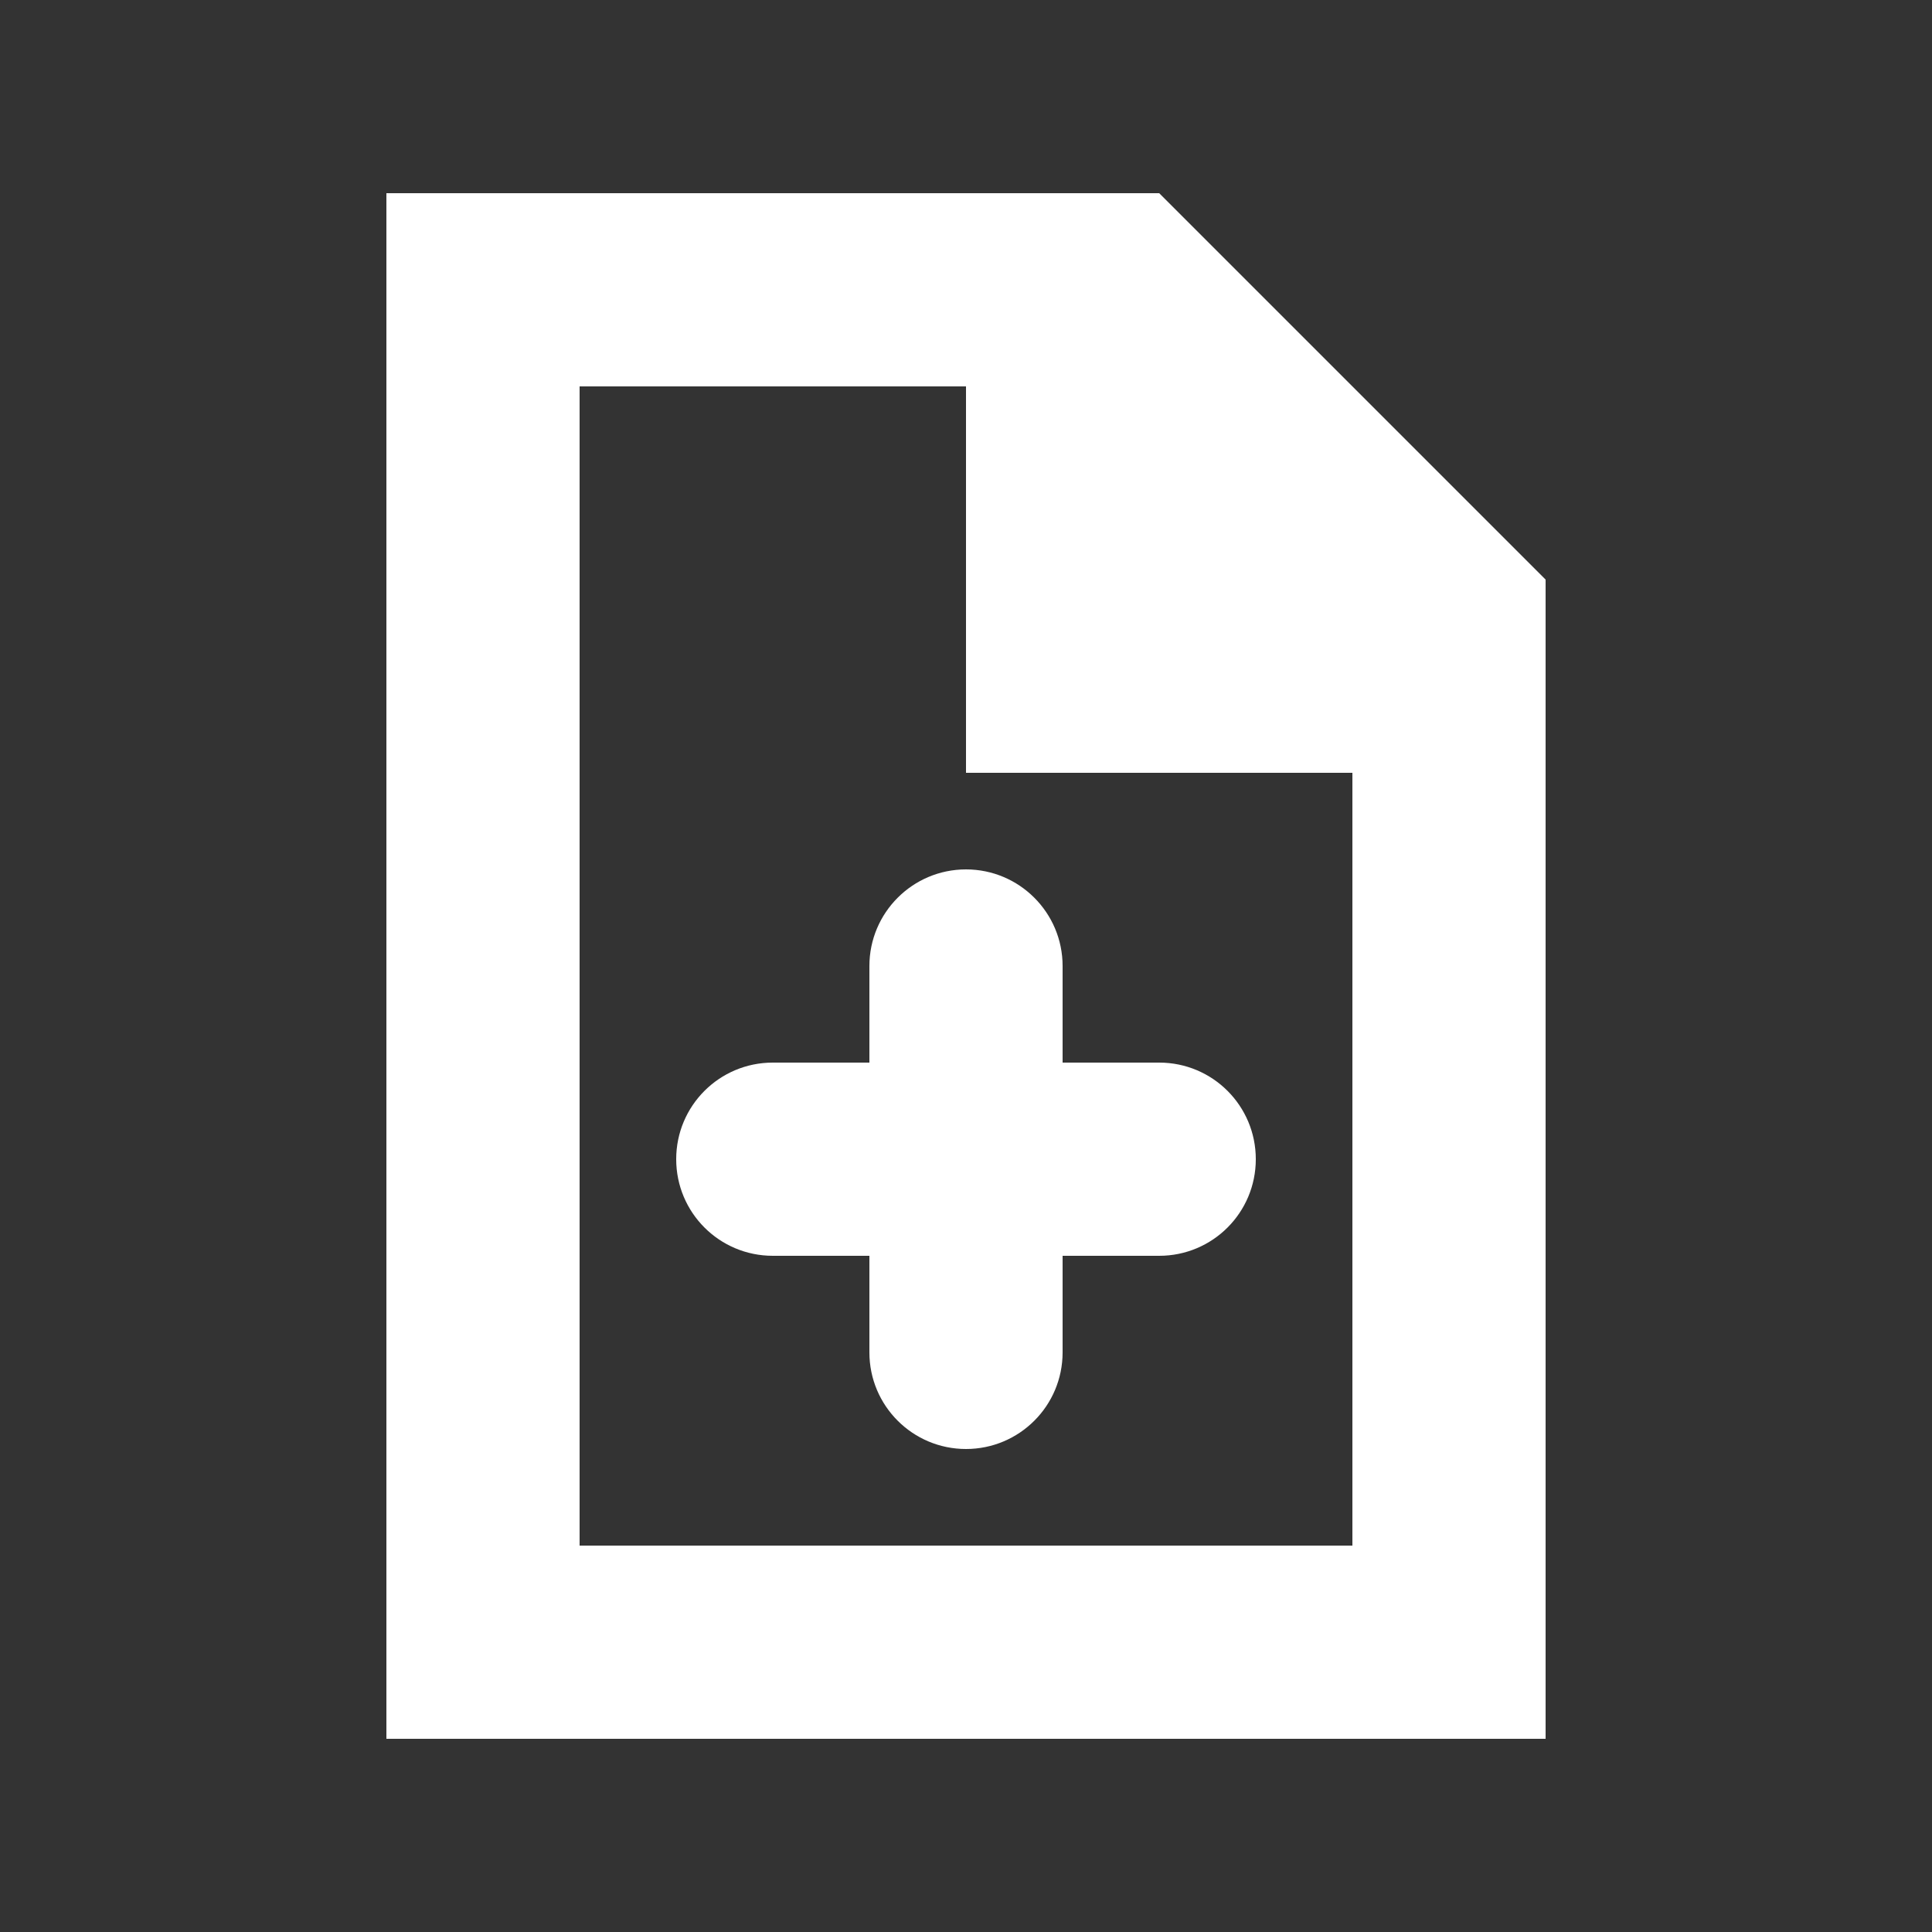 <svg xmlns="http://www.w3.org/2000/svg" width="20" height="20" viewBox="0 0 20 20" enable-background="new 0 0 20 20"><rect x="0" y="0" width="20" height="20" fill="#333333" stroke="none"/><g fill="#fff"><path d="M10,8h4v8H6V4h4V8 M12,2H4v16h12V6L12,2z"/><path d="m11 14c0 .553-.448 1-1 1-.552 0-1-.447-1-1v-4c0-.552.448-1 1-1 .552 0 1 .448 1 1v4"/><path d="m8 13c-.553 0-1-.447-1-1 0-.553.447-1 1-1h4c.553 0 1 .447 1 1 0 .553-.447 1-1 1h-4"/></g></svg>